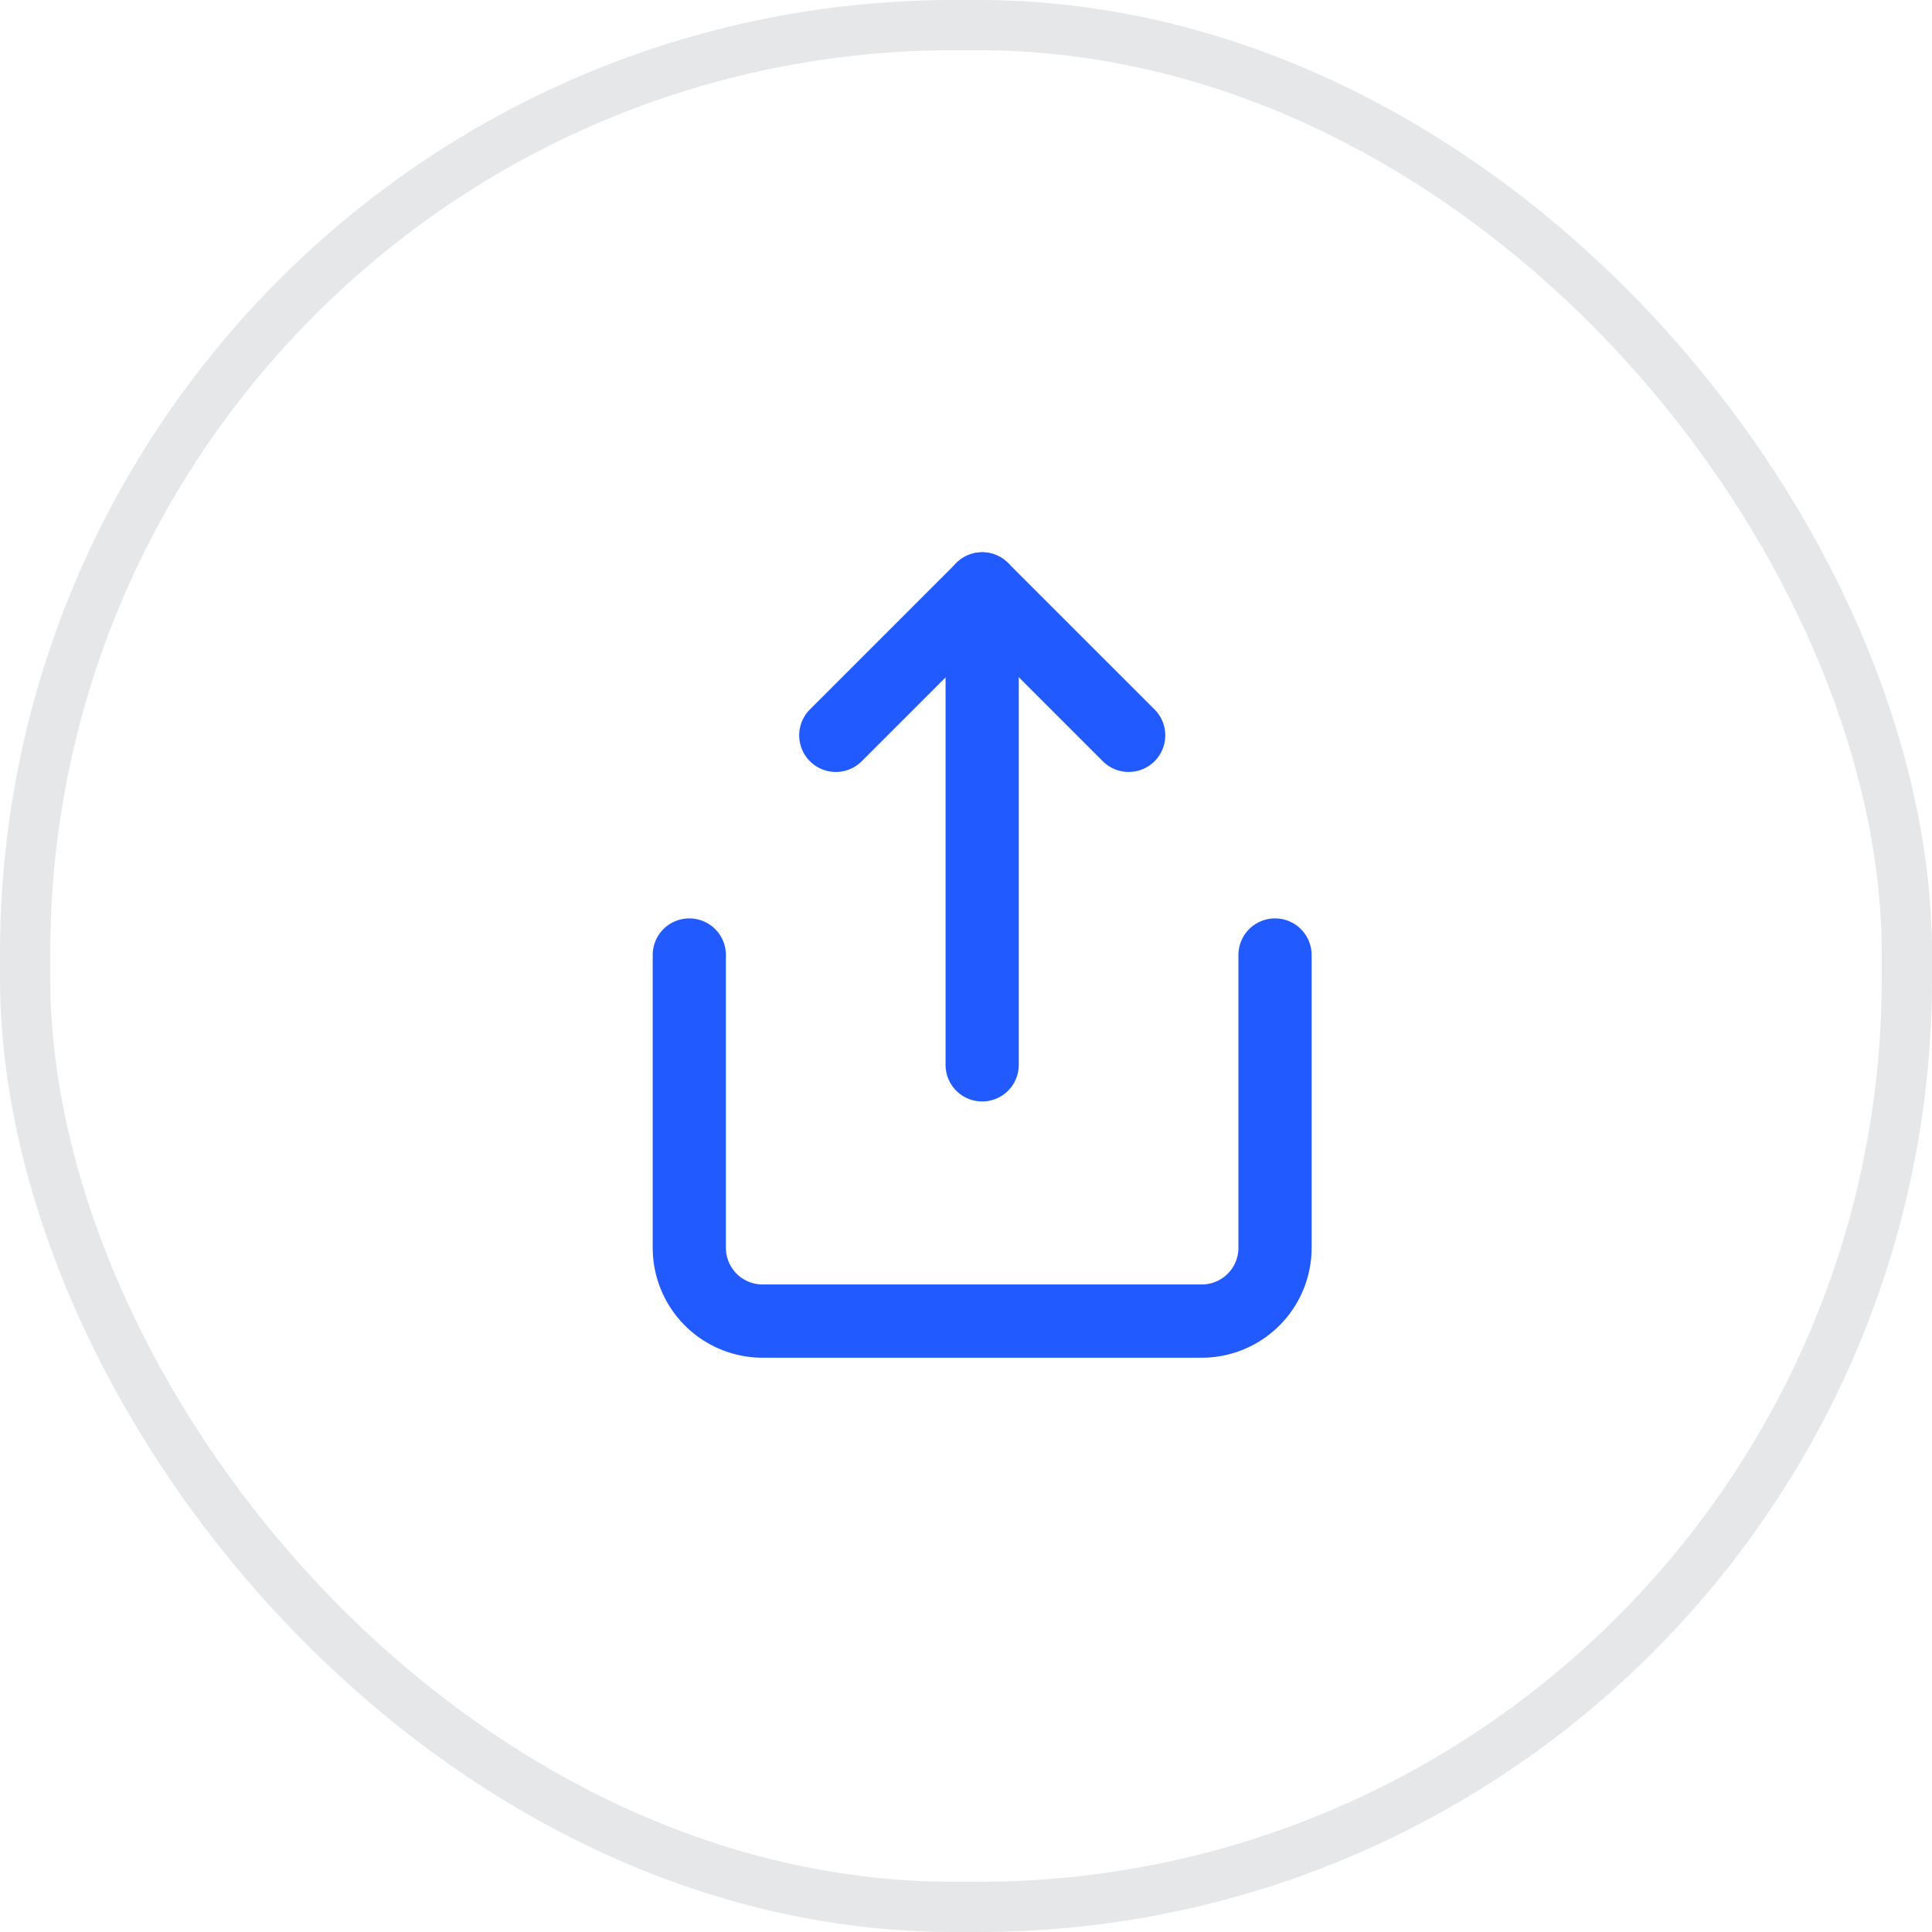 <svg xmlns="http://www.w3.org/2000/svg" width="38.48" height="38.48" viewBox="0 0 38.48 38.48">
    <defs>
        <style>
            .cls-2{fill:#215aff}
        </style>
    </defs>
    <g id="icon-share-outline" transform="translate(-340 -1127)">
        <g id="Retângulo_447" data-name="Retângulo 447" transform="translate(340 1127)" style="fill:transparent;stroke:#e6e7e9">
            <rect width="38.48" height="38.48" rx="19" style="stroke:none"/>
            <rect x=".5" y=".5" width="37.48" height="37.48" rx="18.5" style="fill:none"/>
        </g>
        <g id="share" transform="translate(350 1137)">
            <path id="Caminho_3809" data-name="Caminho 3809" class="cls-2" d="M13.938 19.75h-8.75A2.19 2.19 0 0 1 3 17.563v-5.834a.729.729 0 0 1 1.458 0v5.833a.73.73 0 0 0 .729.729h8.75a.73.73 0 0 0 .729-.729v-5.833a.729.729 0 0 1 1.458 0v5.833a2.19 2.19 0 0 1-2.186 2.188z" transform="translate(0 -2.708)"/>
            <path id="Caminho_3810" data-name="Caminho 3810" class="cls-2" d="M13.563 5.375a.727.727 0 0 1-.516-.214l-2.4-2.4-2.4 2.4A.729.729 0 0 1 7.214 4.13l2.916-2.916a.729.729 0 0 1 1.031 0l2.917 2.916a.729.729 0 0 1-.516 1.245z" transform="translate(-1.083)"/>
            <path id="Linha_69" data-name="Linha 69" class="cls-2" d="M-.271 9.938A.729.729 0 0 1-1 9.208V-.271A.729.729 0 0 1-.271-1a.729.729 0 0 1 .729.729v9.479a.729.729 0 0 1-.729.73z" transform="translate(9.833 2)"/>
        </g>
    </g>
</svg>
